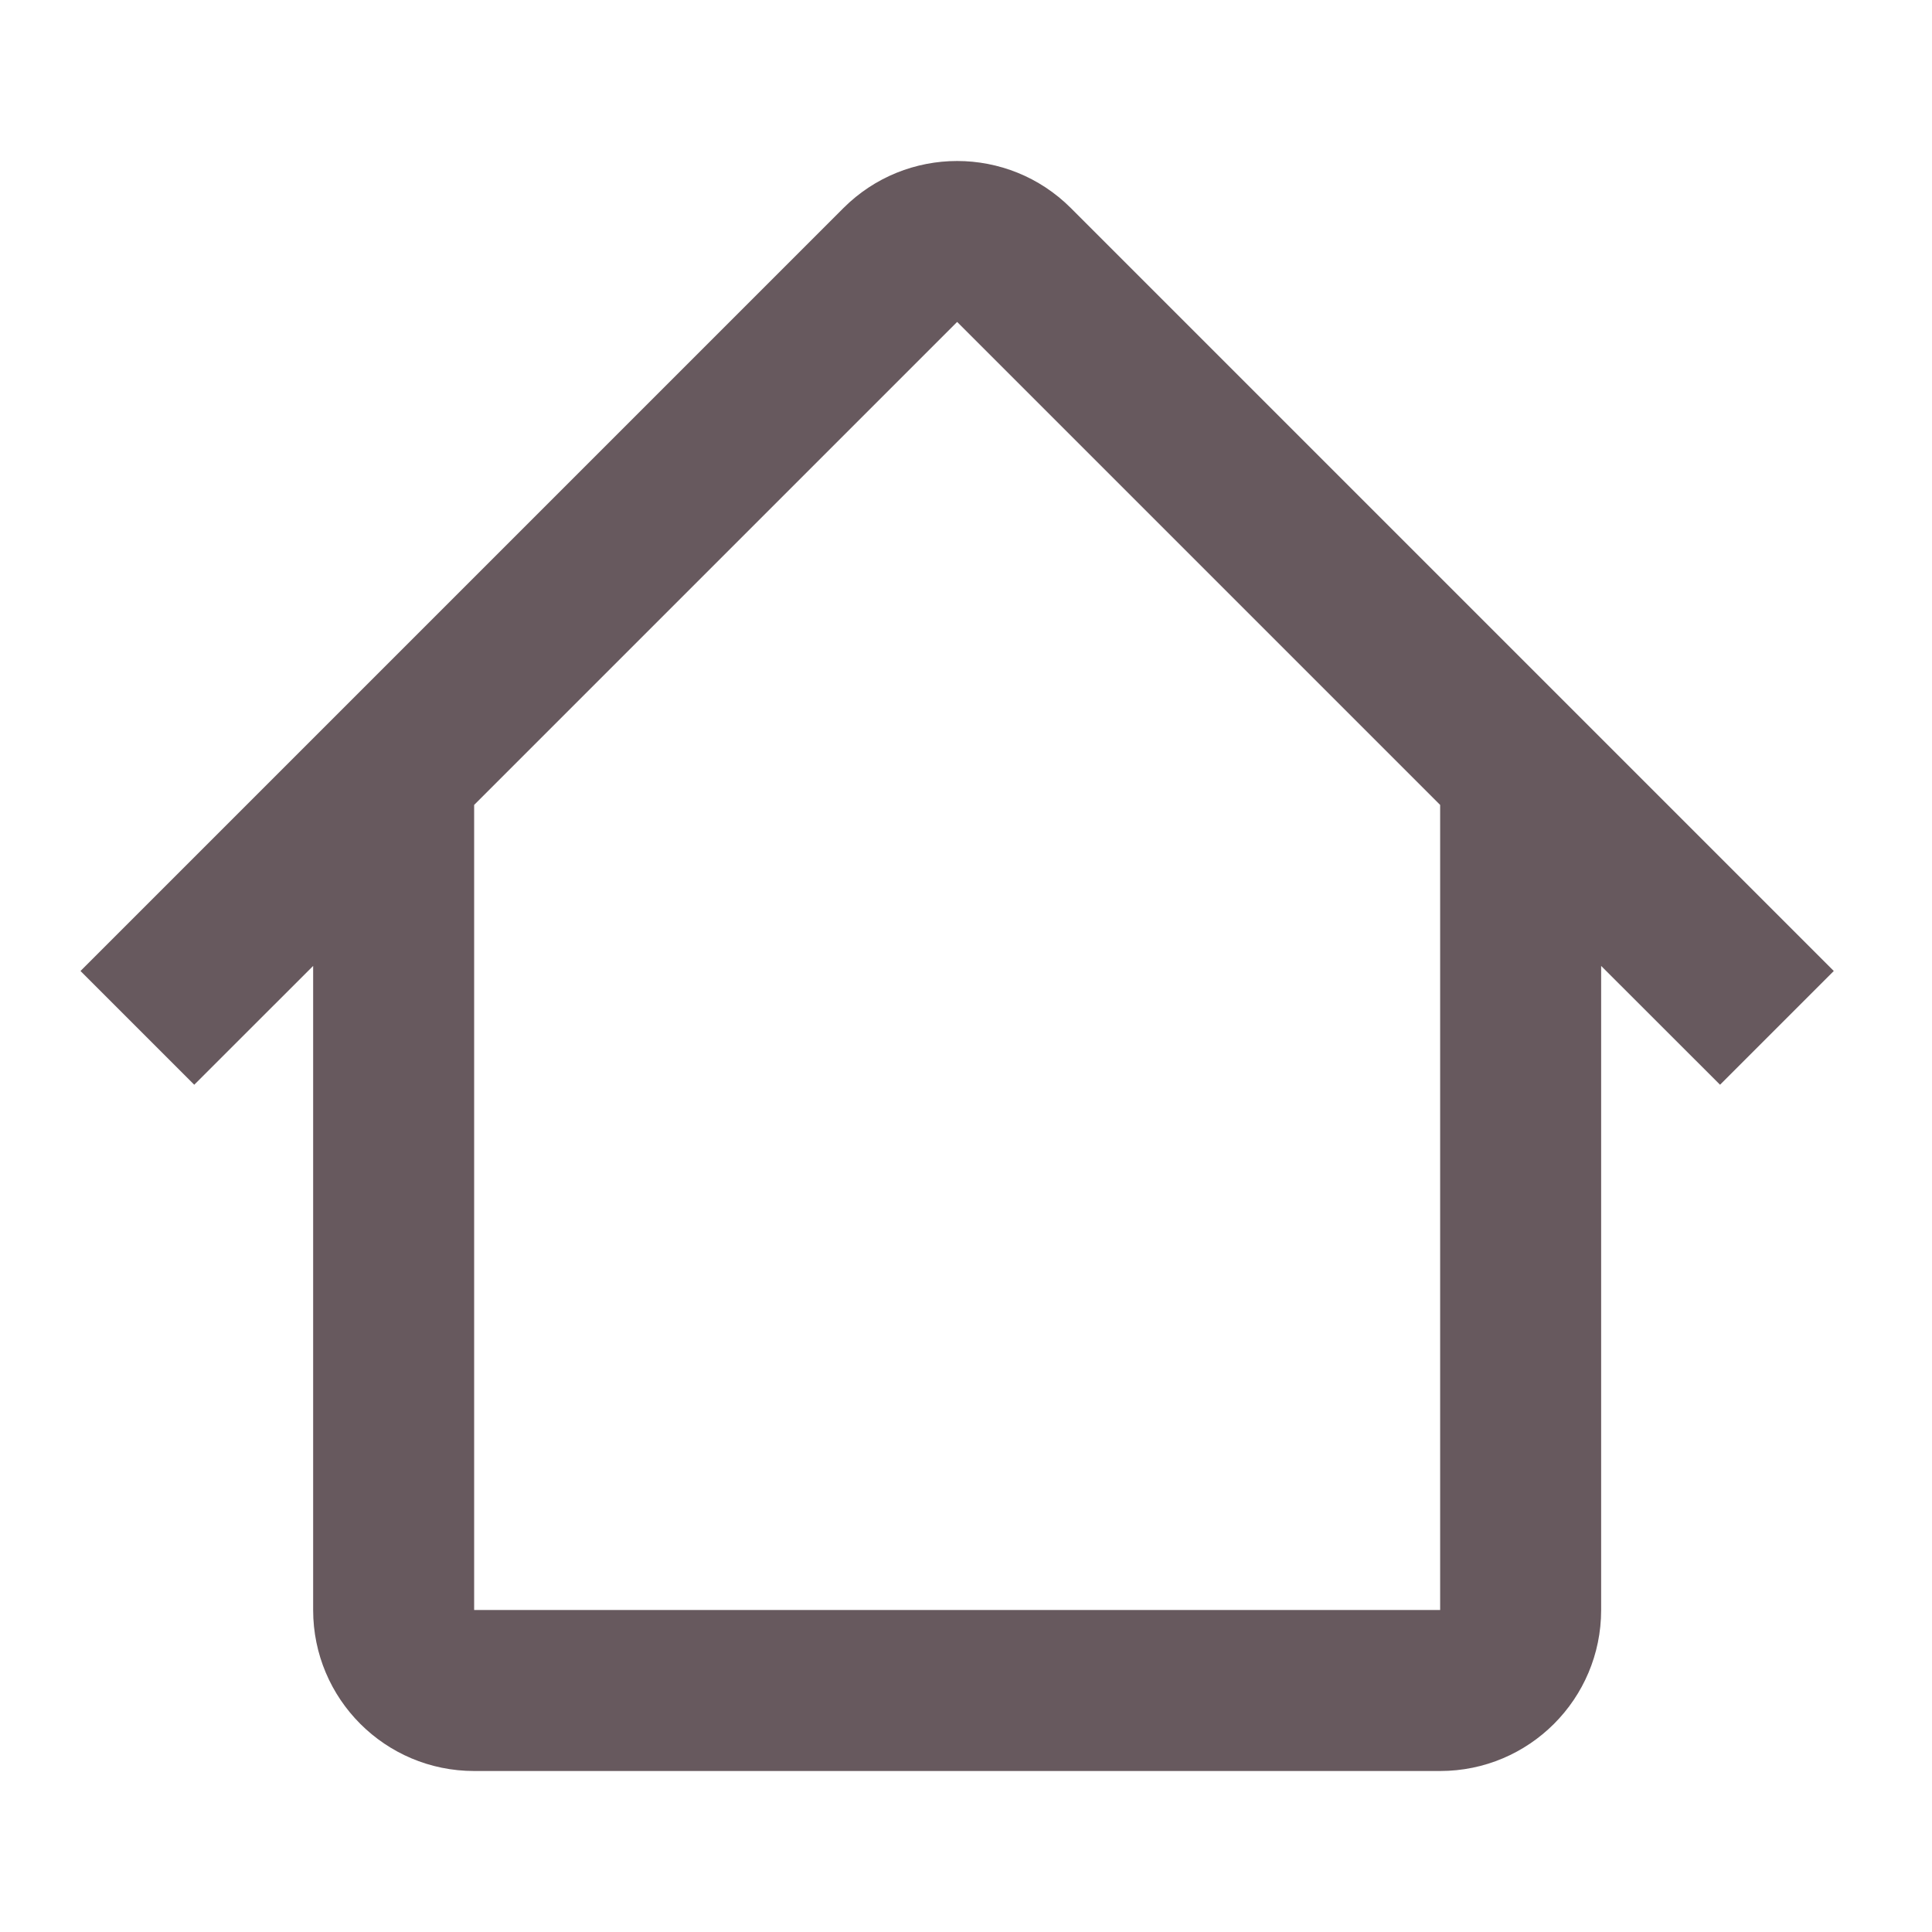 <?xml version="1.0" ?><svg height="24" viewBox="0 0 24 24" width="24" xmlns="http://www.w3.org/2000/svg"><path fill="#67595E" d="M17.891,10 L11.89,3.999 L5.889,10 L5.89,10 L5.89,20 L17.89,20 L17.89,10 L17.891,10 Z M19.89,11.999 L19.89,20 C19.89,21.105 18.995,22 17.89,22 L5.89,22 C4.785,22 3.89,21.105 3.89,20 L3.89,11.999 L2.413,13.475 L1,12.062 L10.477,2.585 C11.257,1.805 12.523,1.805 13.303,2.585 L22.78,12.062 L21.367,13.475 L19.89,11.999 Z" fill-rule="evenodd"/></svg>